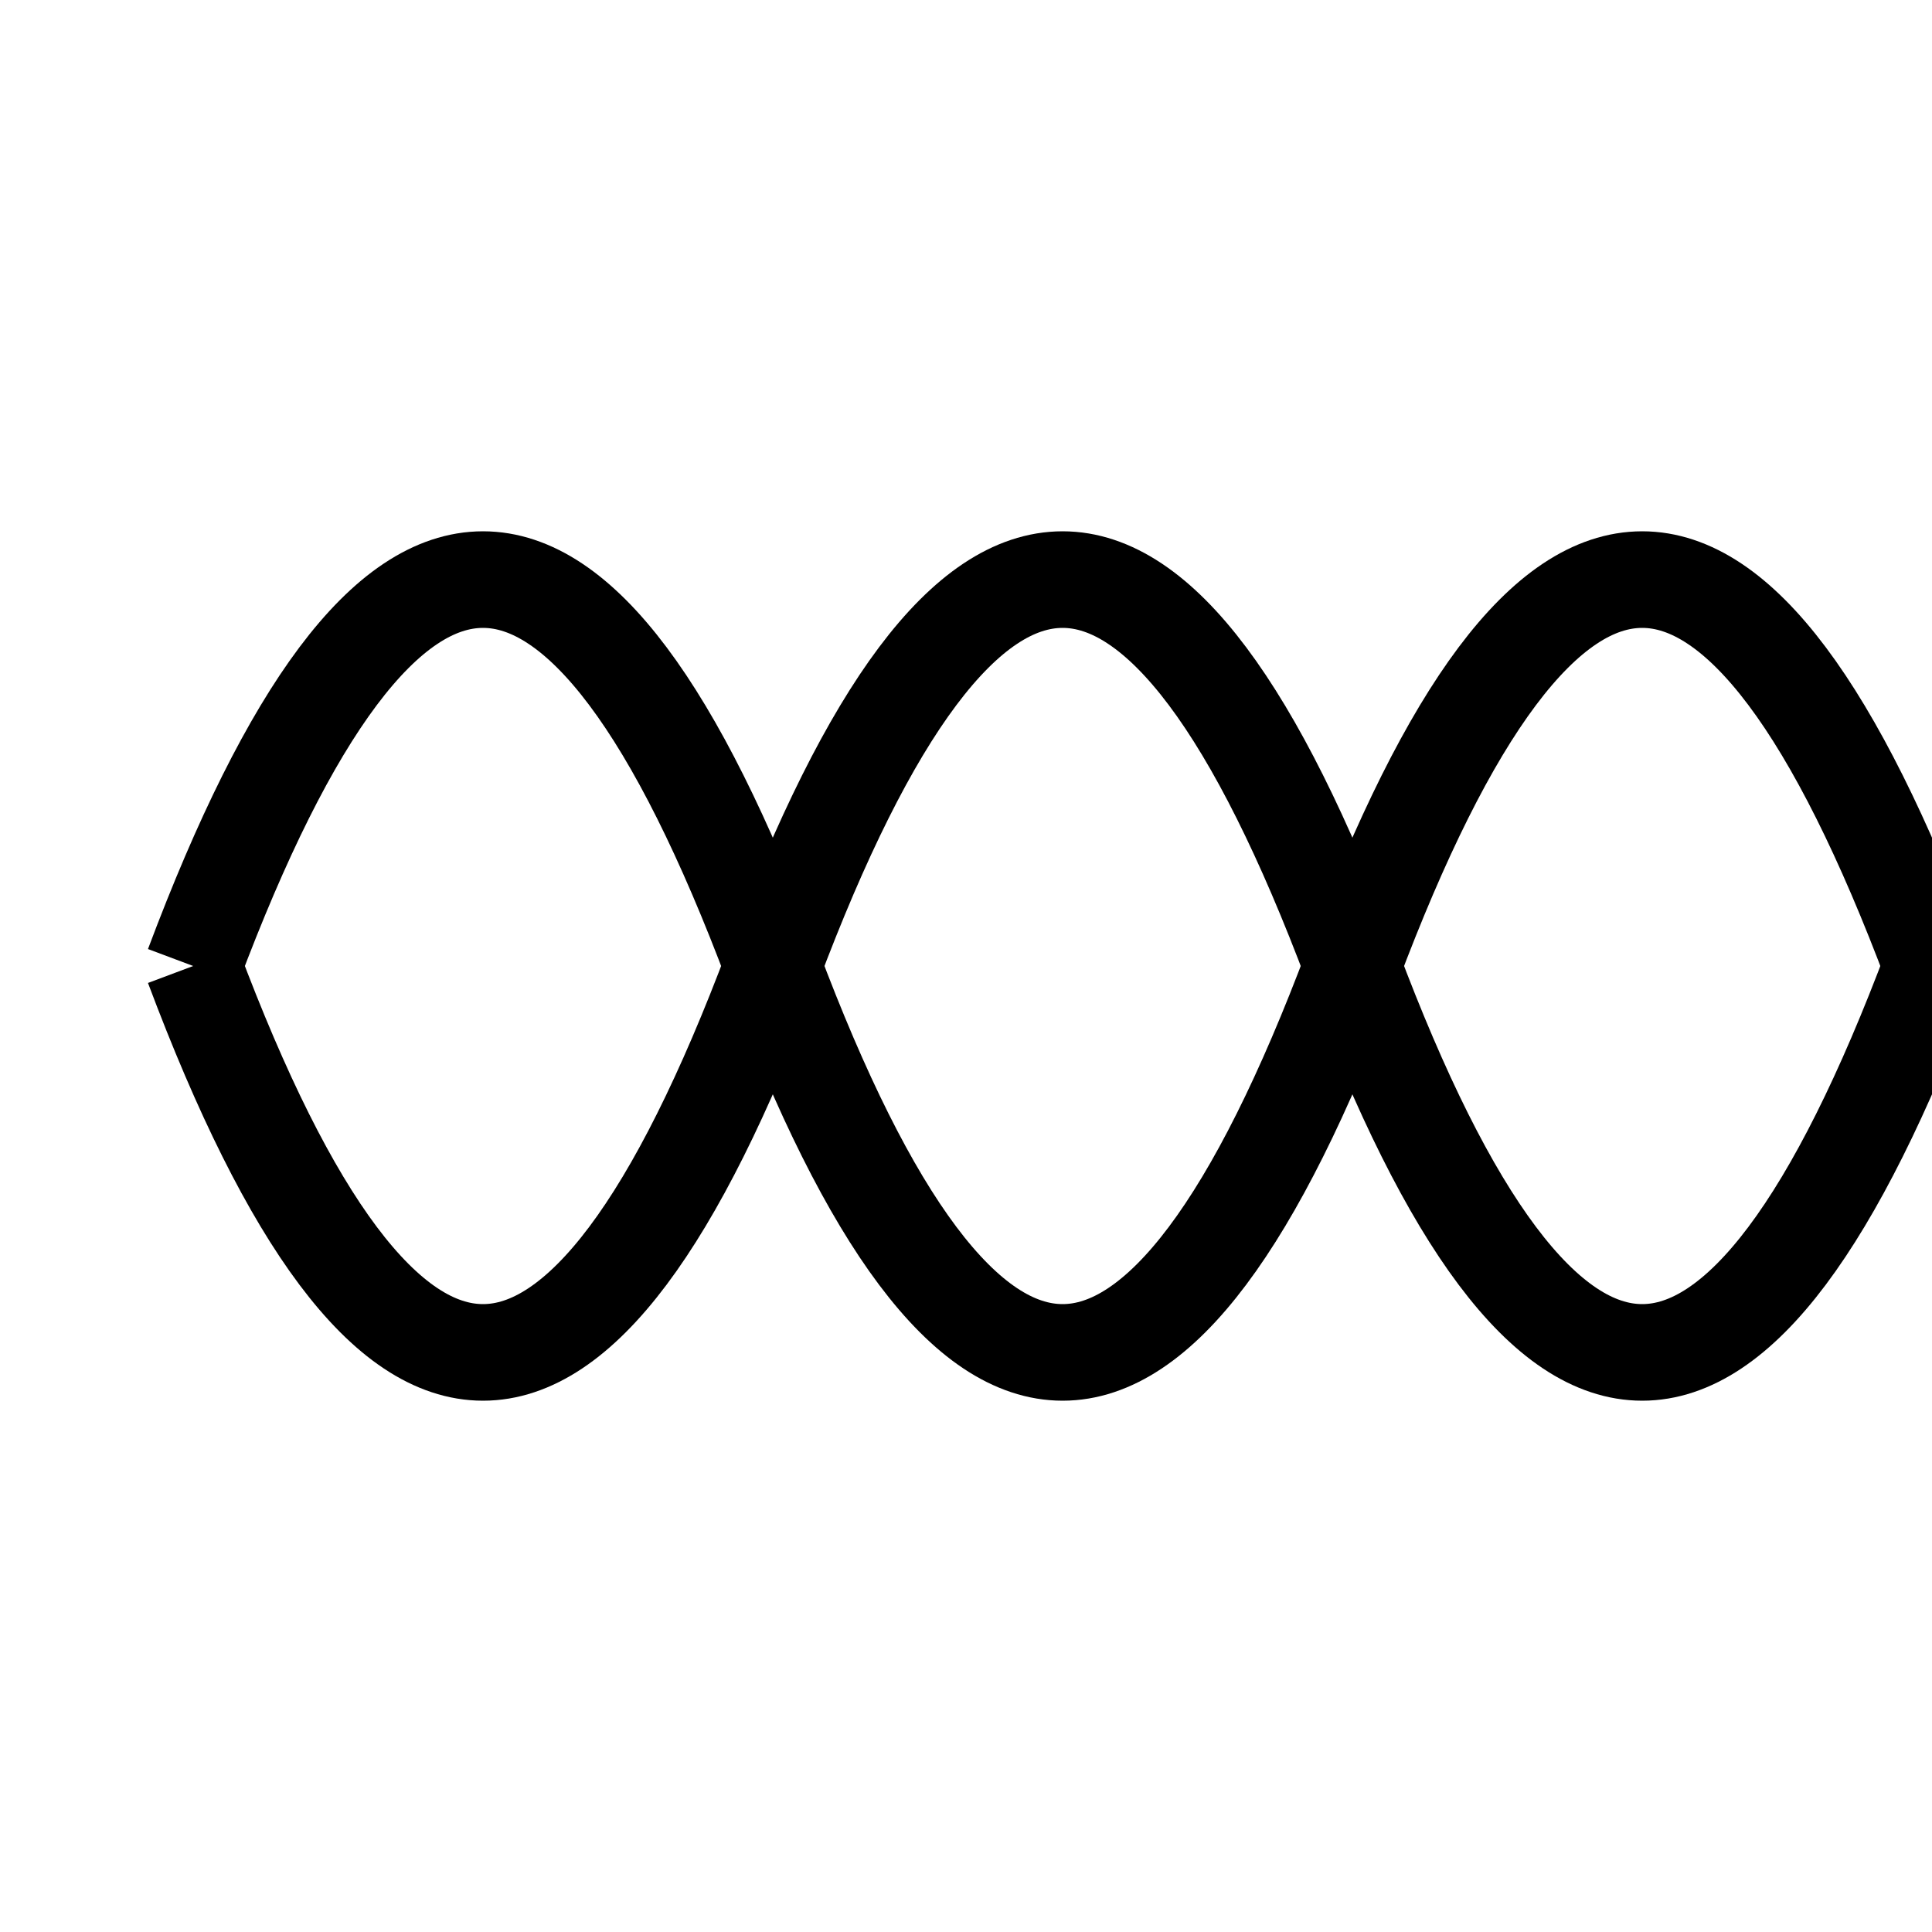 <svg xmlns="http://www.w3.org/2000/svg" width="100" height="100">
  <path d="M 10,50 Q 25,10 40,50 Q 55,90 70,50 Q 85,10 100,50 Q 85,90 70,50 Q 55,10 40,50 Q 25,90 10,50" fill="none" stroke="black" stroke-width="5"/>
</svg>